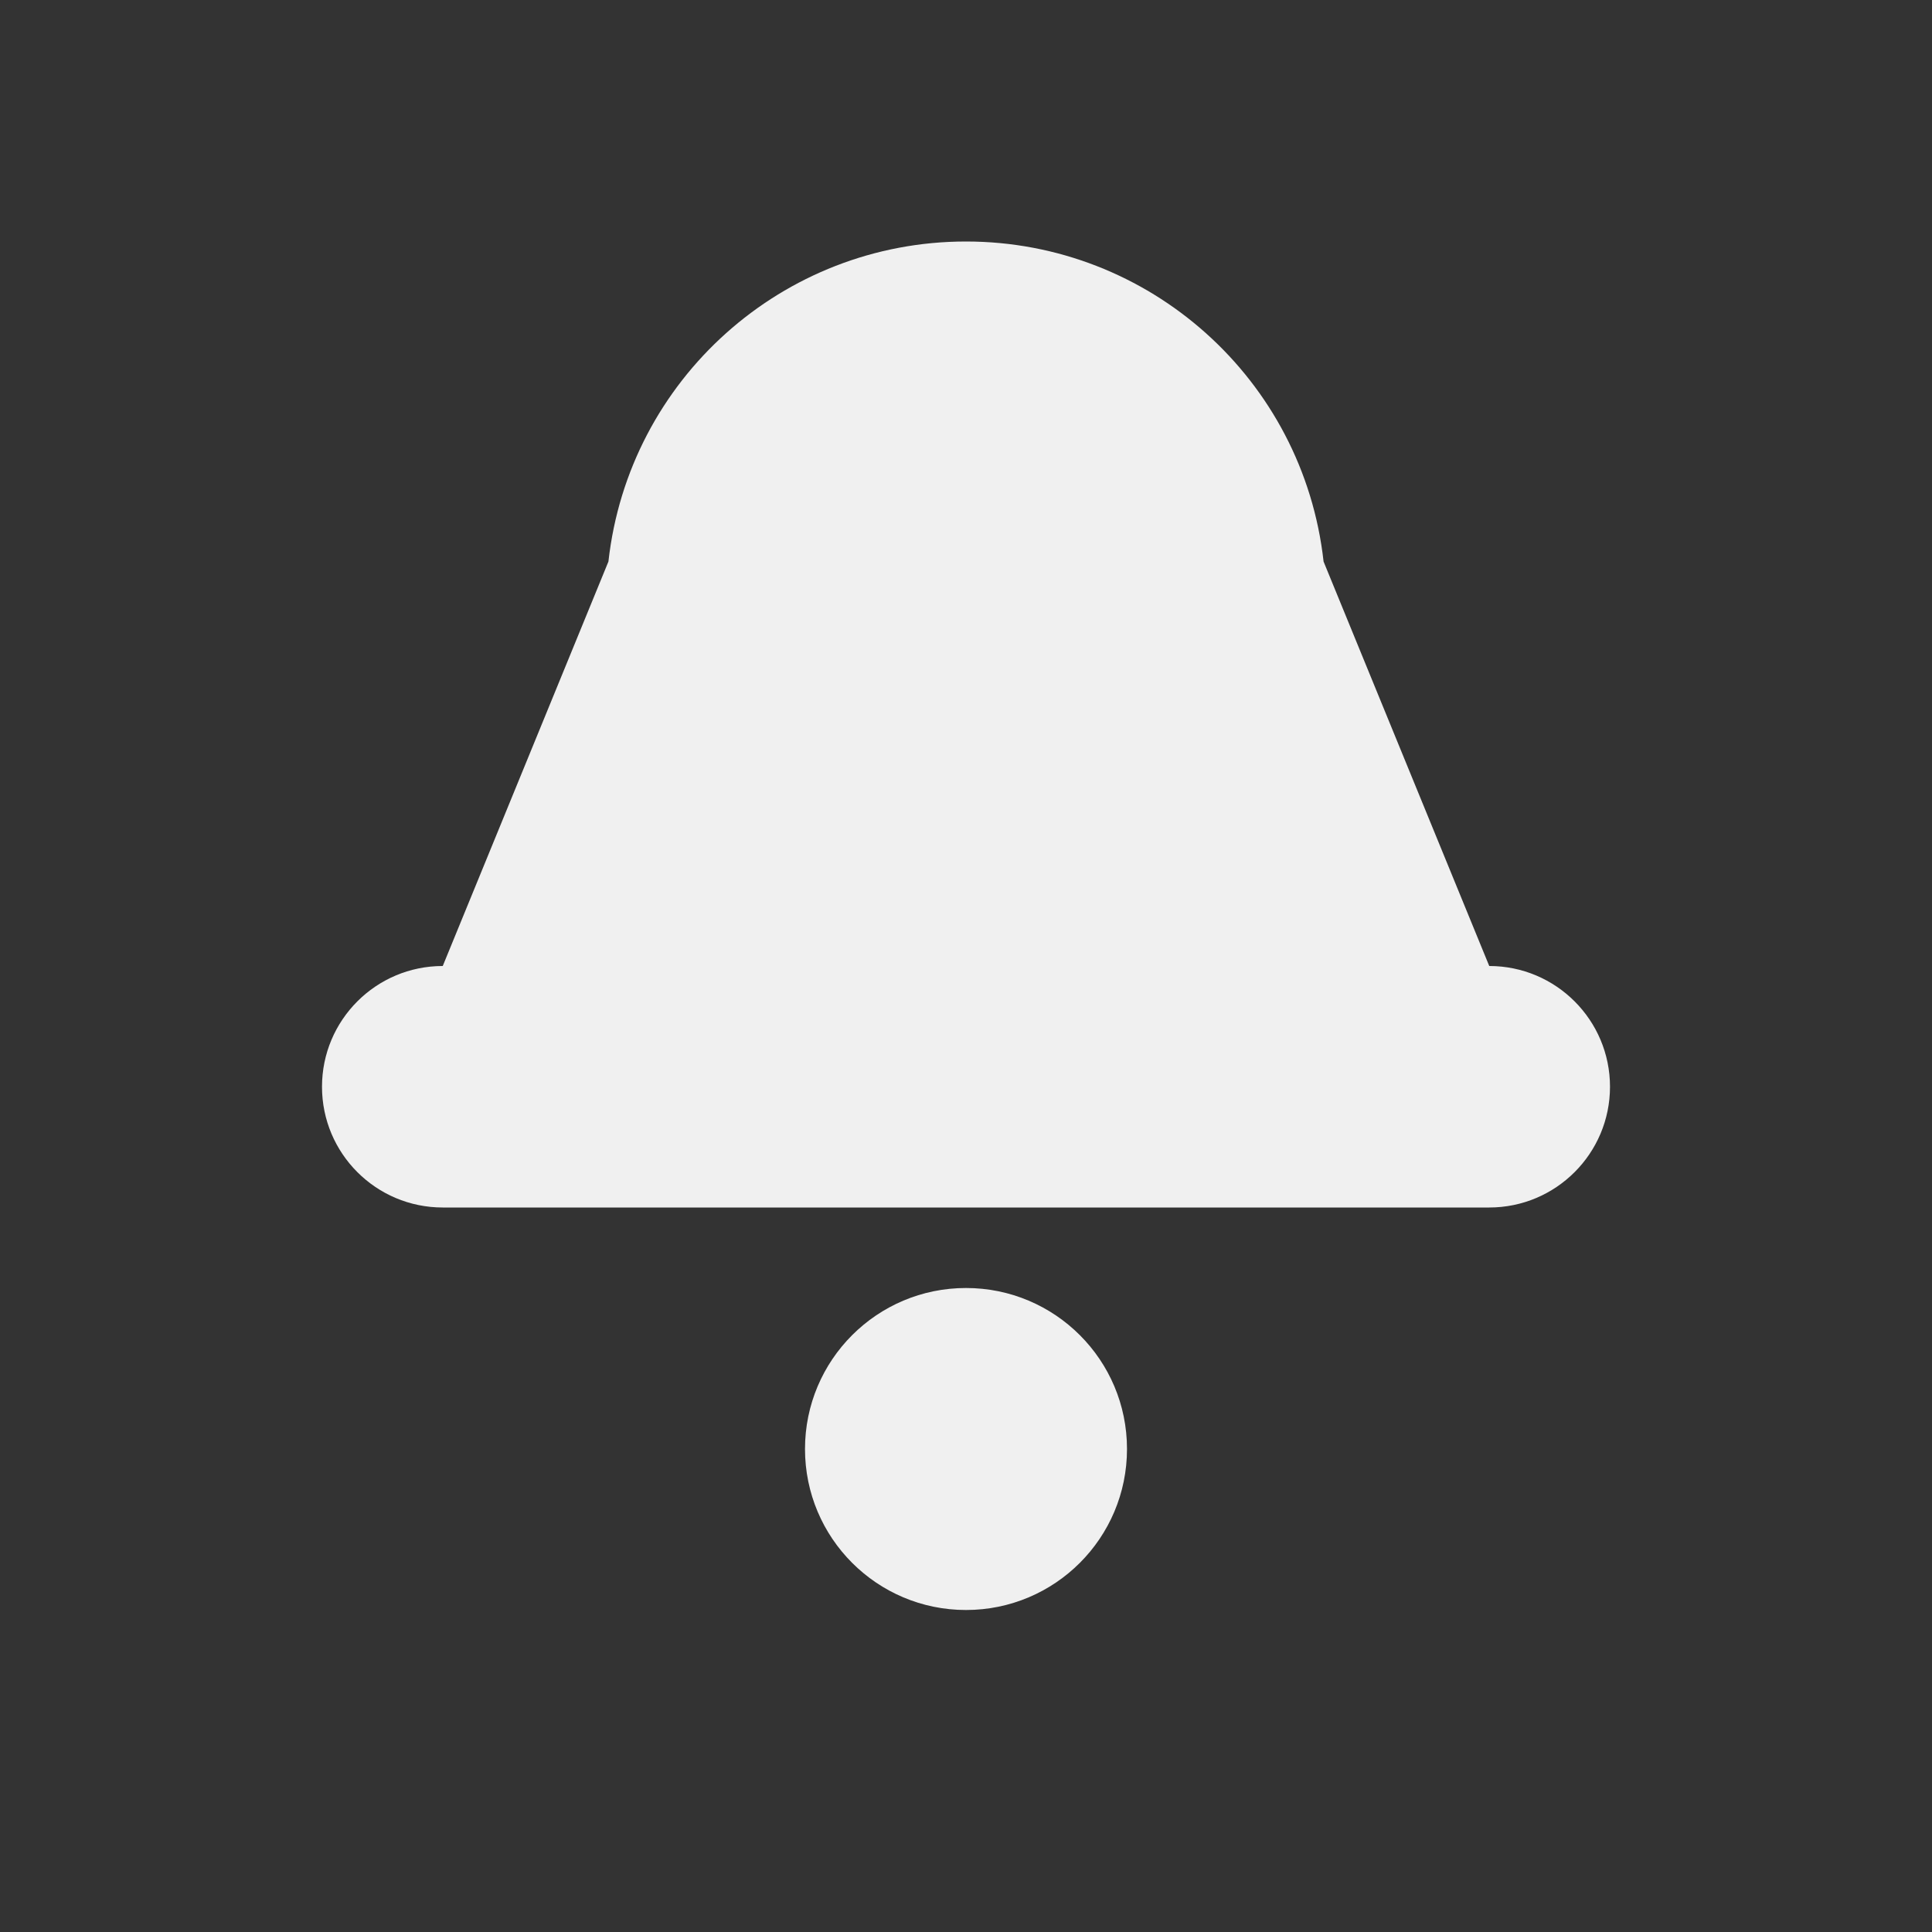 <svg width="24" height="24" viewBox="0 0 24 24" fill="none" xmlns="http://www.w3.org/2000/svg">
<rect x="0" y="0" width="24" height="24" fill="#333333" stroke="none"/>
<path fill-rule="evenodd" clip-rule="evenodd" d="M18.5 12C19.328 12 20 12.672 20 13.5C20 14.328 19.328 15 18.5 15H5.5C4.671 15 4 14.328 4 13.5C4 12.672 4.671 12 5.5 12L7.558 6.976C7.81 4.712 9.723 3 12 3C14.277 3 16.19 4.712 16.442 6.976L18.5 12Z" fill="#F0F0F0"/>
<path d="M14 18C14 16.895 13.105 16 12 16C10.895 16 10 16.895 10 18C10 19.105 10.895 20 12 20C13.105 20 14 19.105 14 18Z" fill="#F0F0F0"/>
</svg>
